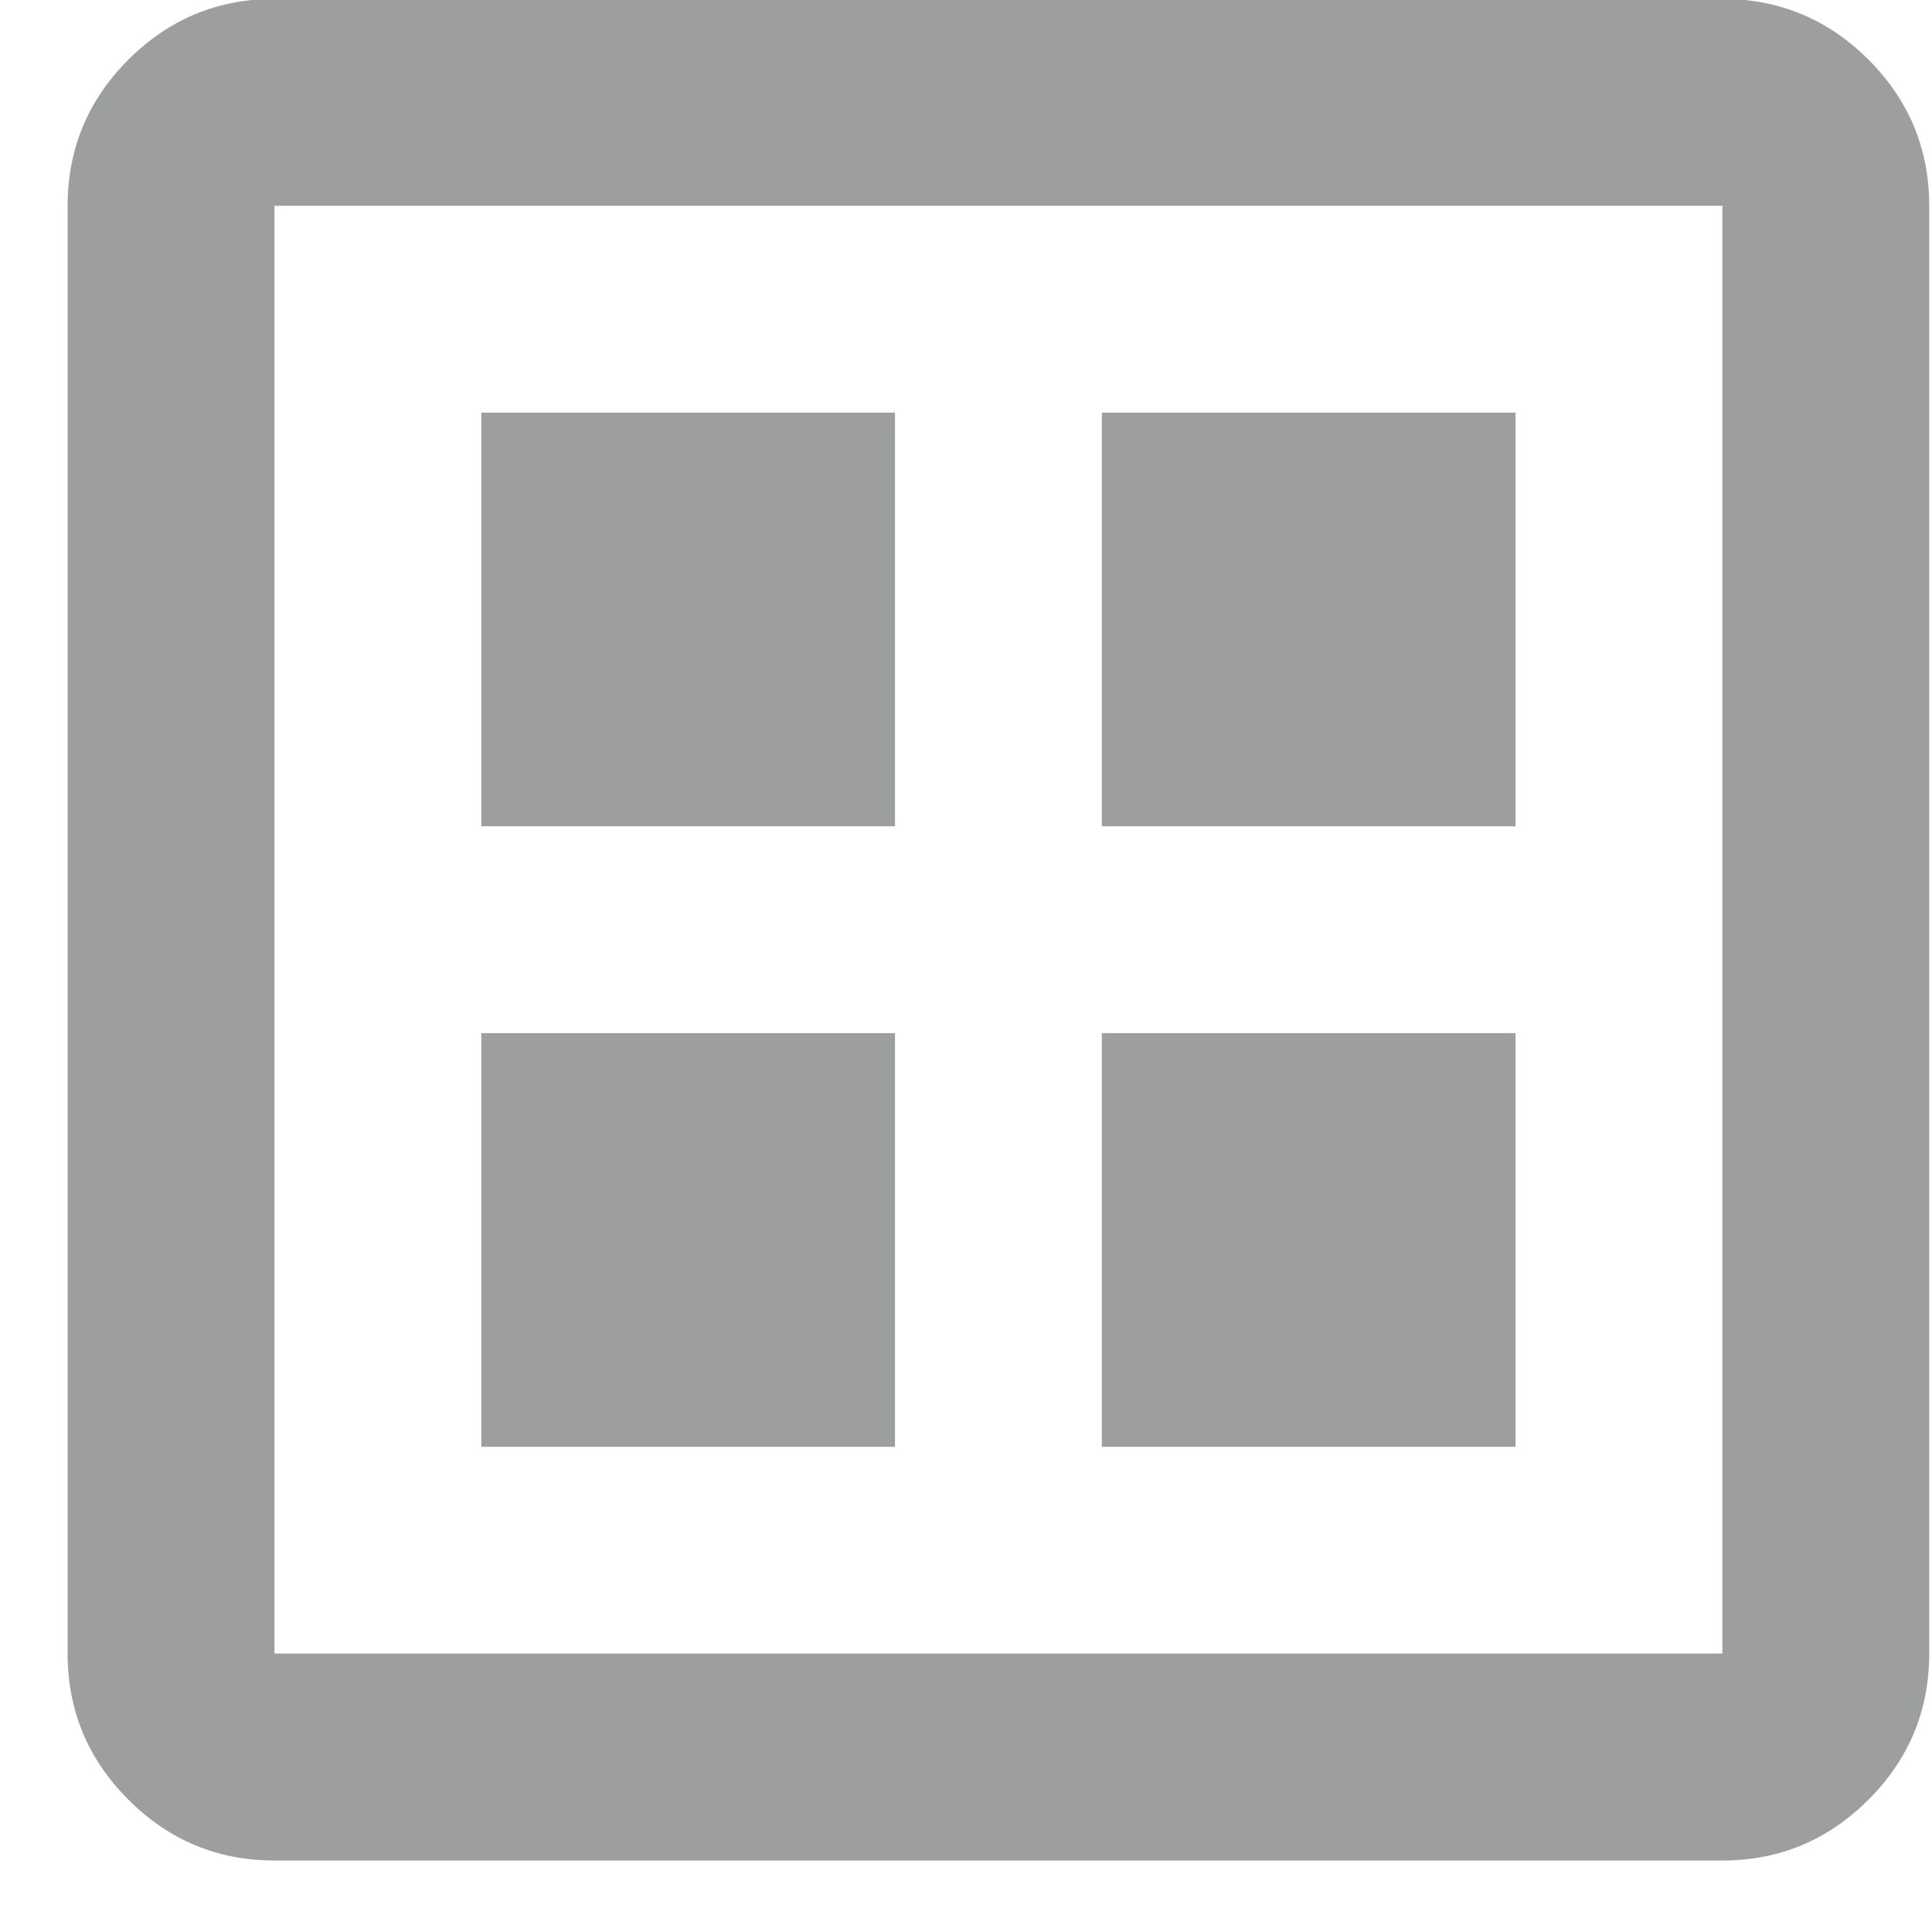 <svg width="16" height="16" viewBox="0 0 16 16" fill="none" xmlns="http://www.w3.org/2000/svg">
<path d="M3.986 11.982H7.412V8.556H3.986V11.982ZM9.125 11.982H12.551V8.556H9.125V11.982ZM3.986 6.843H7.412V3.417H3.986V6.843ZM9.125 6.843H12.551V3.417H9.125V6.843ZM2.273 15.408C1.802 15.408 1.399 15.24 1.063 14.904C0.728 14.569 0.56 14.166 0.56 13.694V1.704C0.56 1.233 0.728 0.829 1.063 0.494C1.399 0.159 1.802 -0.009 2.273 -0.009H14.264C14.735 -0.009 15.138 0.159 15.474 0.494C15.809 0.829 15.977 1.233 15.977 1.704V13.694C15.977 14.166 15.809 14.569 15.474 14.904C15.138 15.24 14.735 15.408 14.264 15.408H2.273ZM2.273 13.694H14.264V1.704H2.273V13.694Z" fill="#9D9E9E"/>
</svg>
